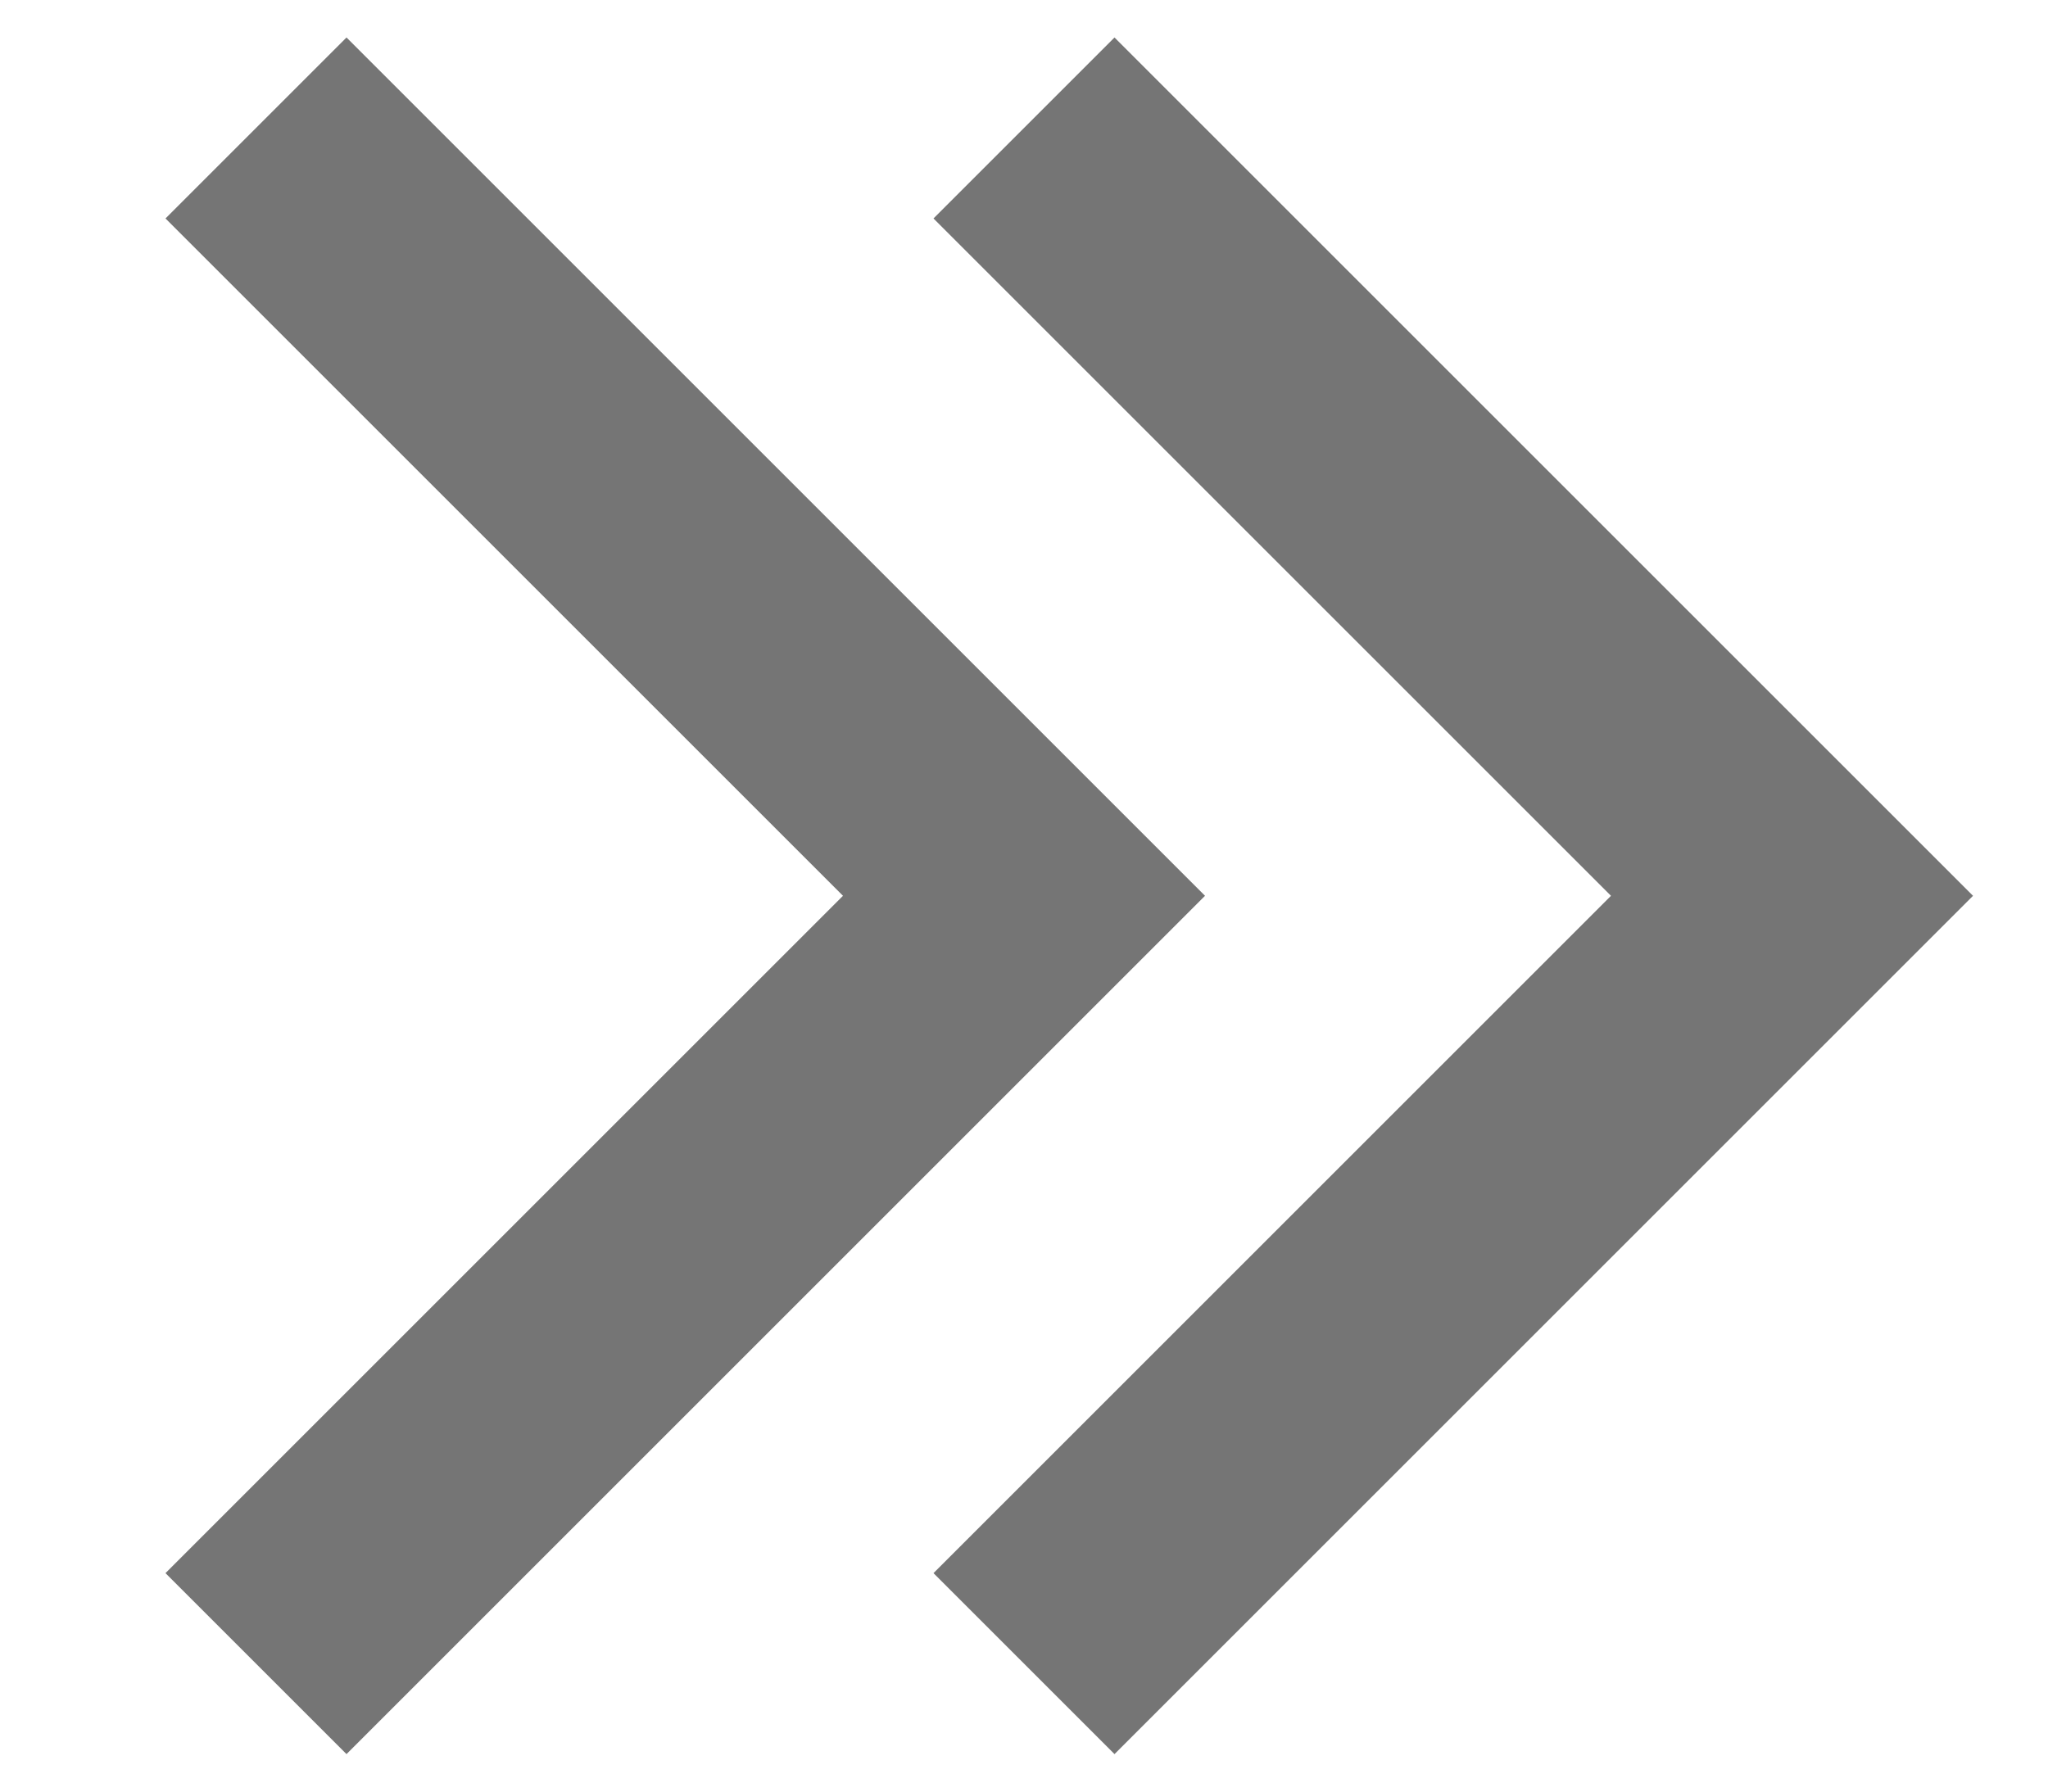 <?xml version="1.0" encoding="utf-8"?>
<!-- Generator: Adobe Illustrator 22.0.1, SVG Export Plug-In . SVG Version: 6.00 Build 0)  -->
<svg version="1.1" id="Layer_1" xmlns="http://www.w3.org/2000/svg" xmlns:xlink="http://www.w3.org/1999/xlink" x="0px" y="0px"
	 width="16px" height="14px" viewBox="0 0 16 14" enable-background="new 0 0 16 14" xml:space="preserve">
<polyline fill="none" stroke="#757575" stroke-width="2" stroke-miterlimit="10" points="2,13 8,7 2,1 "/>
<polyline fill="none" stroke="#757575" stroke-width="2" stroke-miterlimit="10" points="8,13 14,7 8,1 "/>
</svg>
